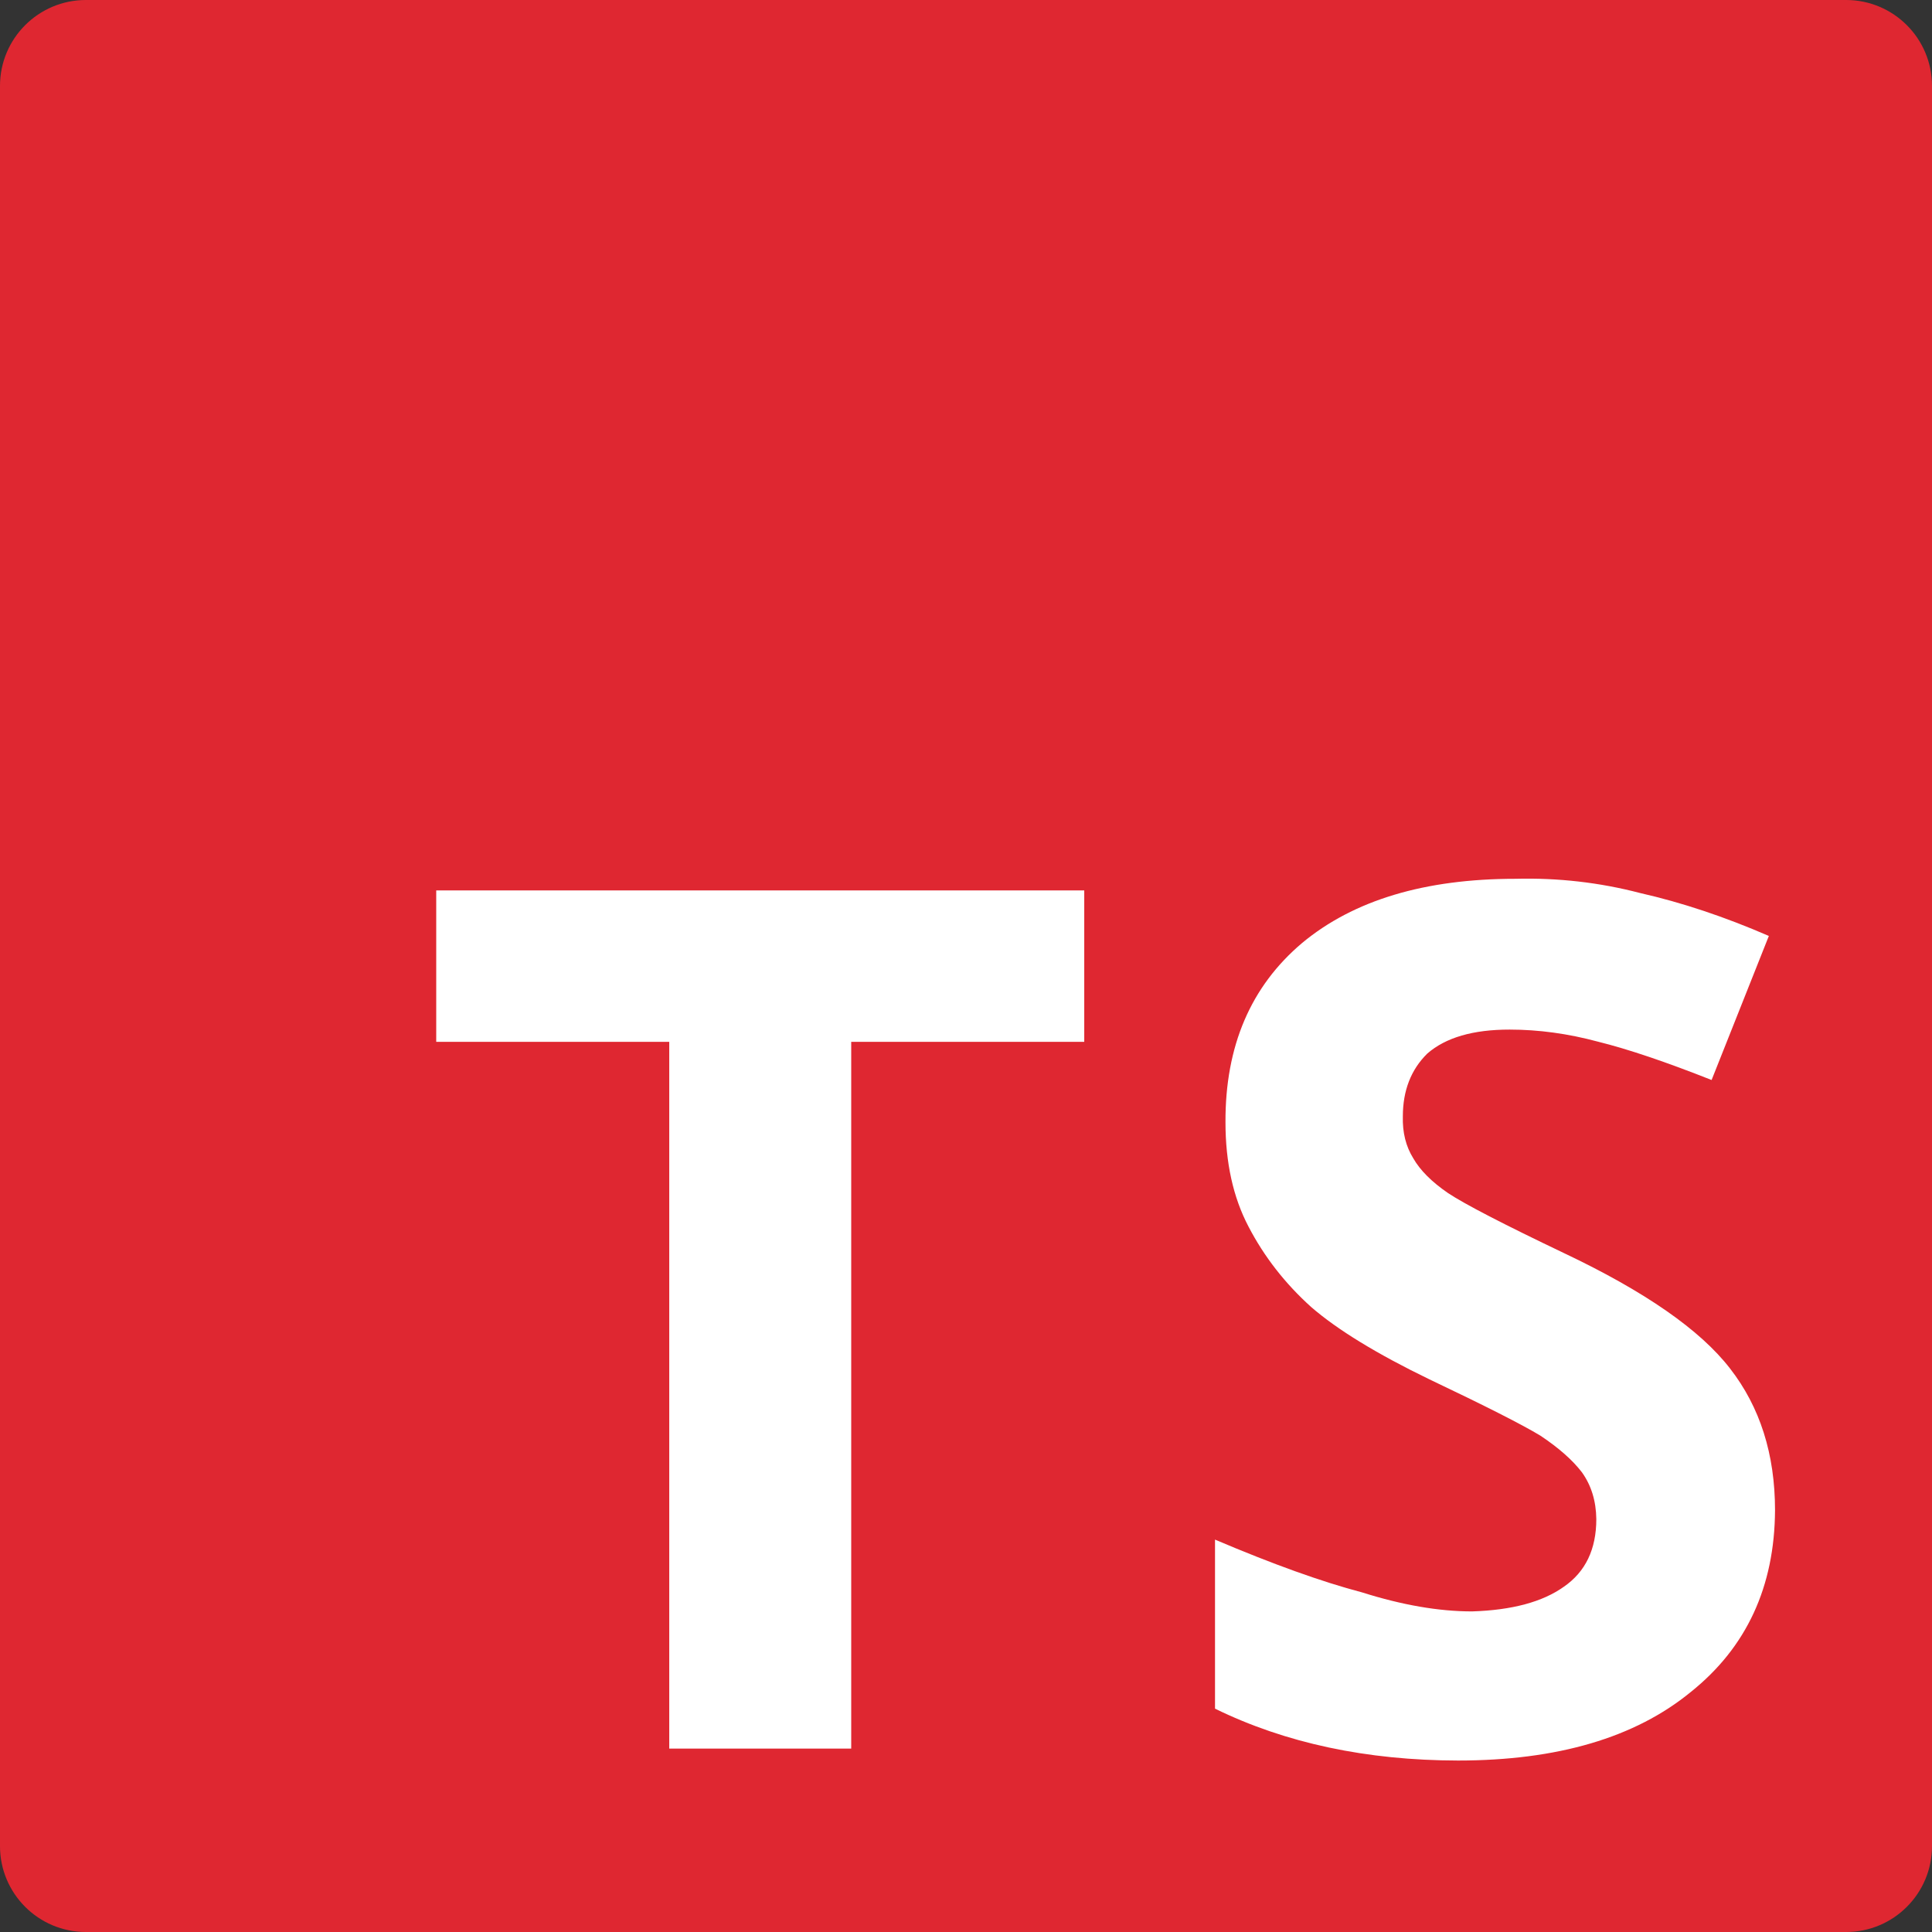 <?xml version="1.0" encoding="UTF-8" standalone="no"?> <svg xmlns="http://www.w3.org/2000/svg" xmlns:xlink="http://www.w3.org/1999/xlink" style="isolation:isolate" width="225px" height="225px"><rect width="100%" height="100%" fill="#333333" stroke="none"/> <g> <path d="M 10 0 L 215 0 C 220.519 0 225 4.481 225 10 L 225 215 C 225 220.519 220.519 225 215 225 L 10 225 C 4.481 225 0 220.519 0 215 L 0 10 C 0 4.481 4.481 0 10 0 Z" style="stroke:none;fill:#DF2731;stroke-miterlimit:10;" /> <path d=" M 99.133 121.334 L 99.133 203.639 L 77.941 203.639 L 77.941 121.334 L 50.803 121.334 L 50.803 103.697 L 126.271 103.697 L 126.271 121.334 L 99.133 121.334 Z  M 206.719 175.885 Q 206.646 189.258 196.905 197.051 Q 187.164 205.031 169.801 205.031 Q 153.805 205.006 141.5 198.99 L 141.5 179.303 Q 151.617 183.604 158.624 185.449 Q 165.631 187.664 171.441 187.664 Q 178.414 187.447 182.14 184.781 Q 185.906 182.174 185.906 176.91 Q 185.865 173.747 184.225 171.457 Q 182.584 169.322 179.405 167.203 Q 176.227 165.277 166.451 160.629 Q 157.291 156.191 152.711 152.227 Q 148.131 148.104 145.396 142.84 Q 142.719 137.74 142.719 130.699 Q 142.662 117.4 151.651 109.813 Q 160.641 102.344 176.5 102.344 Q 183.925 102.154 191 104 Q 198.275 105.65 206 109 L 199.332 125.777 Q 191.334 122.611 186.104 121.313 Q 180.875 119.906 175.816 119.906 Q 169.432 119.898 166.219 122.701 Q 163.375 125.504 163.375 130.016 Q 163.295 132.818 164.594 134.903 Q 165.788 136.988 168.625 138.937 Q 171.561 140.885 182.156 145.943 Q 196.285 152.643 201.48 159.376 Q 206.719 166.109 206.719 175.885 Z " fill="rgb(255,255,255)"> <animate id="typescriptPath_1" dur="250ms" begin="0ms; typescriptPath_3.end + 2s" attributeName="d" from=" M 99.133 121.334 L 99.133 203.639 L 77.941 203.639 L 77.941 121.334 L 50.803 121.334 L 50.803 103.697 L 126.271 103.697 L 126.271 121.334 L 99.133 121.334 Z  M 206.719 175.885 Q 206.646 189.258 196.905 197.051 Q 187.164 205.031 169.801 205.031 Q 153.805 205.006 141.5 198.99 L 141.5 179.303 Q 151.617 183.604 158.624 185.449 Q 165.631 187.664 171.441 187.664 Q 178.414 187.447 182.14 184.781 Q 185.906 182.174 185.906 176.91 Q 185.865 173.747 184.225 171.457 Q 182.584 169.322 179.405 167.203 Q 176.227 165.277 166.451 160.629 Q 157.291 156.191 152.711 152.227 Q 148.131 148.104 145.396 142.84 Q 142.719 137.74 142.719 130.699 Q 142.662 117.4 151.651 109.813 Q 160.641 102.344 176.5 102.344 Q 183.925 102.154 191 104 Q 198.275 105.65 206 109 L 199.332 125.777 Q 191.334 122.611 186.104 121.313 Q 180.875 119.906 175.816 119.906 Q 169.432 119.898 166.219 122.701 Q 163.375 125.504 163.375 130.016 Q 163.295 132.818 164.594 134.903 Q 165.788 136.988 168.625 138.937 Q 171.561 140.885 182.156 145.943 Q 196.285 152.643 201.48 159.376 Q 206.719 166.109 206.719 175.885 Z " to=" M 99.133 141.334 L 99.133 203.639 L 77.941 203.639 L 77.941 141.334 L 50.803 141.334 L 50.803 123.697 L 126.271 123.697 L 126.271 141.334 L 99.133 141.334 Z  M 206.719 175.885 Q 206.646 189.258 196.905 197.051 Q 187.164 205.031 169.801 205.031 Q 153.805 205.006 141.5 198.99 L 141.5 179.303 Q 151.617 183.604 158.624 185.449 Q 165.631 187.664 171.441 187.664 Q 178.414 187.447 182.14 184.781 Q 185.906 182.174 185.906 176.91 Q 185.865 173.747 184.225 171.457 Q 182.584 169.322 179.405 167.203 Q 176.227 165.277 166.451 160.629 Q 157.291 156.191 152.711 152.227 Q 148.131 148.104 145.396 142.84 Q 142.719 137.74 142.719 130.699 Q 142.662 117.4 151.651 109.813 Q 160.641 102.344 176.5 102.344 Q 183.925 102.154 191 104 Q 198.275 105.65 206 109 L 199.332 125.777 Q 191.334 122.611 186.104 121.313 Q 180.875 119.906 175.816 119.906 Q 169.432 119.898 166.219 122.701 Q 163.375 125.504 163.375 130.016 Q 163.295 132.818 164.594 134.903 Q 165.788 136.988 168.625 138.937 Q 171.561 140.885 182.156 145.943 Q 196.285 152.643 201.48 159.376 Q 206.719 166.109 206.719 175.885 Z " /> <animate id="typescriptPath_2" dur="250ms" begin="typescriptPath_1.end" attributeName="d" from=" M 99.133 141.334 L 99.133 203.639 L 77.941 203.639 L 77.941 141.334 L 50.803 141.334 L 50.803 123.697 L 126.271 123.697 L 126.271 141.334 L 99.133 141.334 Z  M 206.719 175.885 Q 206.646 189.258 196.905 197.051 Q 187.164 205.031 169.801 205.031 Q 153.805 205.006 141.5 198.99 L 141.5 179.303 Q 151.617 183.604 158.624 185.449 Q 165.631 187.664 171.441 187.664 Q 178.414 187.447 182.14 184.781 Q 185.906 182.174 185.906 176.91 Q 185.865 173.747 184.225 171.457 Q 182.584 169.322 179.405 167.203 Q 176.227 165.277 166.451 160.629 Q 157.291 156.191 152.711 152.227 Q 148.131 148.104 145.396 142.84 Q 142.719 137.74 142.719 130.699 Q 142.662 117.4 151.651 109.813 Q 160.641 102.344 176.5 102.344 Q 183.925 102.154 191 104 Q 198.275 105.65 206 109 L 199.332 125.777 Q 191.334 122.611 186.104 121.313 Q 180.875 119.906 175.816 119.906 Q 169.432 119.898 166.219 122.701 Q 163.375 125.504 163.375 130.016 Q 163.295 132.818 164.594 134.903 Q 165.788 136.988 168.625 138.937 Q 171.561 140.885 182.156 145.943 Q 196.285 152.643 201.48 159.376 Q 206.719 166.109 206.719 175.885 Z " to=" M 99.133 121.334 L 99.133 203.639 L 77.941 203.639 L 77.941 121.334 L 50.803 121.334 L 50.803 103.697 L 126.271 103.697 L 126.271 121.334 L 99.133 121.334 Z  M 206.719 180.885 Q 206.646 189.258 196.905 197.051 Q 187.164 205.031 169.801 205.031 Q 153.805 205.006 141.5 198.99 L 141.5 182.303 Q 151.617 186.604 158.624 188.449 Q 165.631 190.664 171.441 190.664 Q 178.414 190.447 182.14 187.781 Q 185.906 187.174 185.906 181.91 Q 185.865 178.747 184.225 176.457 Q 182.584 175.322 179.405 173.203 Q 176.227 173.277 166.451 168.629 Q 157.291 164.191 152.711 160.227 Q 148.131 156.104 145.396 150.84 Q 142.719 147.74 142.719 140.699 Q 142.662 129.4 151.651 121.813 Q 160.641 116.344 176.5 116.344 Q 183.925 116.154 191 118 Q 198.275 119.65 206 123 L 199.332 139.777 Q 191.334 134.611 186.104 133.313 Q 180.875 131.906 175.816 131.906 Q 169.432 131.898 166.219 134.701 Q 163.375 135.504 163.375 140.016 Q 163.295 140.818 164.594 142.903 Q 165.788 144.988 168.625 146.937 Q 171.561 148.885 182.156 153.943 Q 196.285 158.643 201.48 165.376 Q 206.719 171.109 206.719 180.885 Z " /> <animate id="typescriptPath_3" dur="250ms" begin="typescriptPath_2.end" attributeName="d" from=" M 99.133 121.334 L 99.133 203.639 L 77.941 203.639 L 77.941 121.334 L 50.803 121.334 L 50.803 103.697 L 126.271 103.697 L 126.271 121.334 L 99.133 121.334 Z  M 206.719 180.885 Q 206.646 189.258 196.905 197.051 Q 187.164 205.031 169.801 205.031 Q 153.805 205.006 141.5 198.99 L 141.5 182.303 Q 151.617 186.604 158.624 188.449 Q 165.631 190.664 171.441 190.664 Q 178.414 190.447 182.14 187.781 Q 185.906 187.174 185.906 181.91 Q 185.865 178.747 184.225 176.457 Q 182.584 175.322 179.405 173.203 Q 176.227 173.277 166.451 168.629 Q 157.291 164.191 152.711 160.227 Q 148.131 156.104 145.396 150.84 Q 142.719 147.74 142.719 140.699 Q 142.662 129.4 151.651 121.813 Q 160.641 116.344 176.5 116.344 Q 183.925 116.154 191 118 Q 198.275 119.65 206 123 L 199.332 139.777 Q 191.334 134.611 186.104 133.313 Q 180.875 131.906 175.816 131.906 Q 169.432 131.898 166.219 134.701 Q 163.375 135.504 163.375 140.016 Q 163.295 140.818 164.594 142.903 Q 165.788 144.988 168.625 146.937 Q 171.561 148.885 182.156 153.943 Q 196.285 158.643 201.48 165.376 Q 206.719 171.109 206.719 180.885 Z " to=" M 99.133 121.334 L 99.133 203.639 L 77.941 203.639 L 77.941 121.334 L 50.803 121.334 L 50.803 103.697 L 126.271 103.697 L 126.271 121.334 L 99.133 121.334 Z  M 206.719 175.885 Q 206.646 189.258 196.905 197.051 Q 187.164 205.031 169.801 205.031 Q 153.805 205.006 141.5 198.99 L 141.5 179.303 Q 151.617 183.604 158.624 185.449 Q 165.631 187.664 171.441 187.664 Q 178.414 187.447 182.14 184.781 Q 185.906 182.174 185.906 176.91 Q 185.865 173.747 184.225 171.457 Q 182.584 169.322 179.405 167.203 Q 176.227 165.277 166.451 160.629 Q 157.291 156.191 152.711 152.227 Q 148.131 148.104 145.396 142.84 Q 142.719 137.74 142.719 130.699 Q 142.662 117.4 151.651 109.813 Q 160.641 102.344 176.5 102.344 Q 183.925 102.154 191 104 Q 198.275 105.65 206 109 L 199.332 125.777 Q 191.334 122.611 186.104 121.313 Q 180.875 119.906 175.816 119.906 Q 169.432 119.898 166.219 122.701 Q 163.375 125.504 163.375 130.016 Q 163.295 132.818 164.594 134.903 Q 165.788 136.988 168.625 138.937 Q 171.561 140.885 182.156 145.943 Q 196.285 152.643 201.48 159.376 Q 206.719 166.109 206.719 175.885 Z " /> </path> </g> </svg>